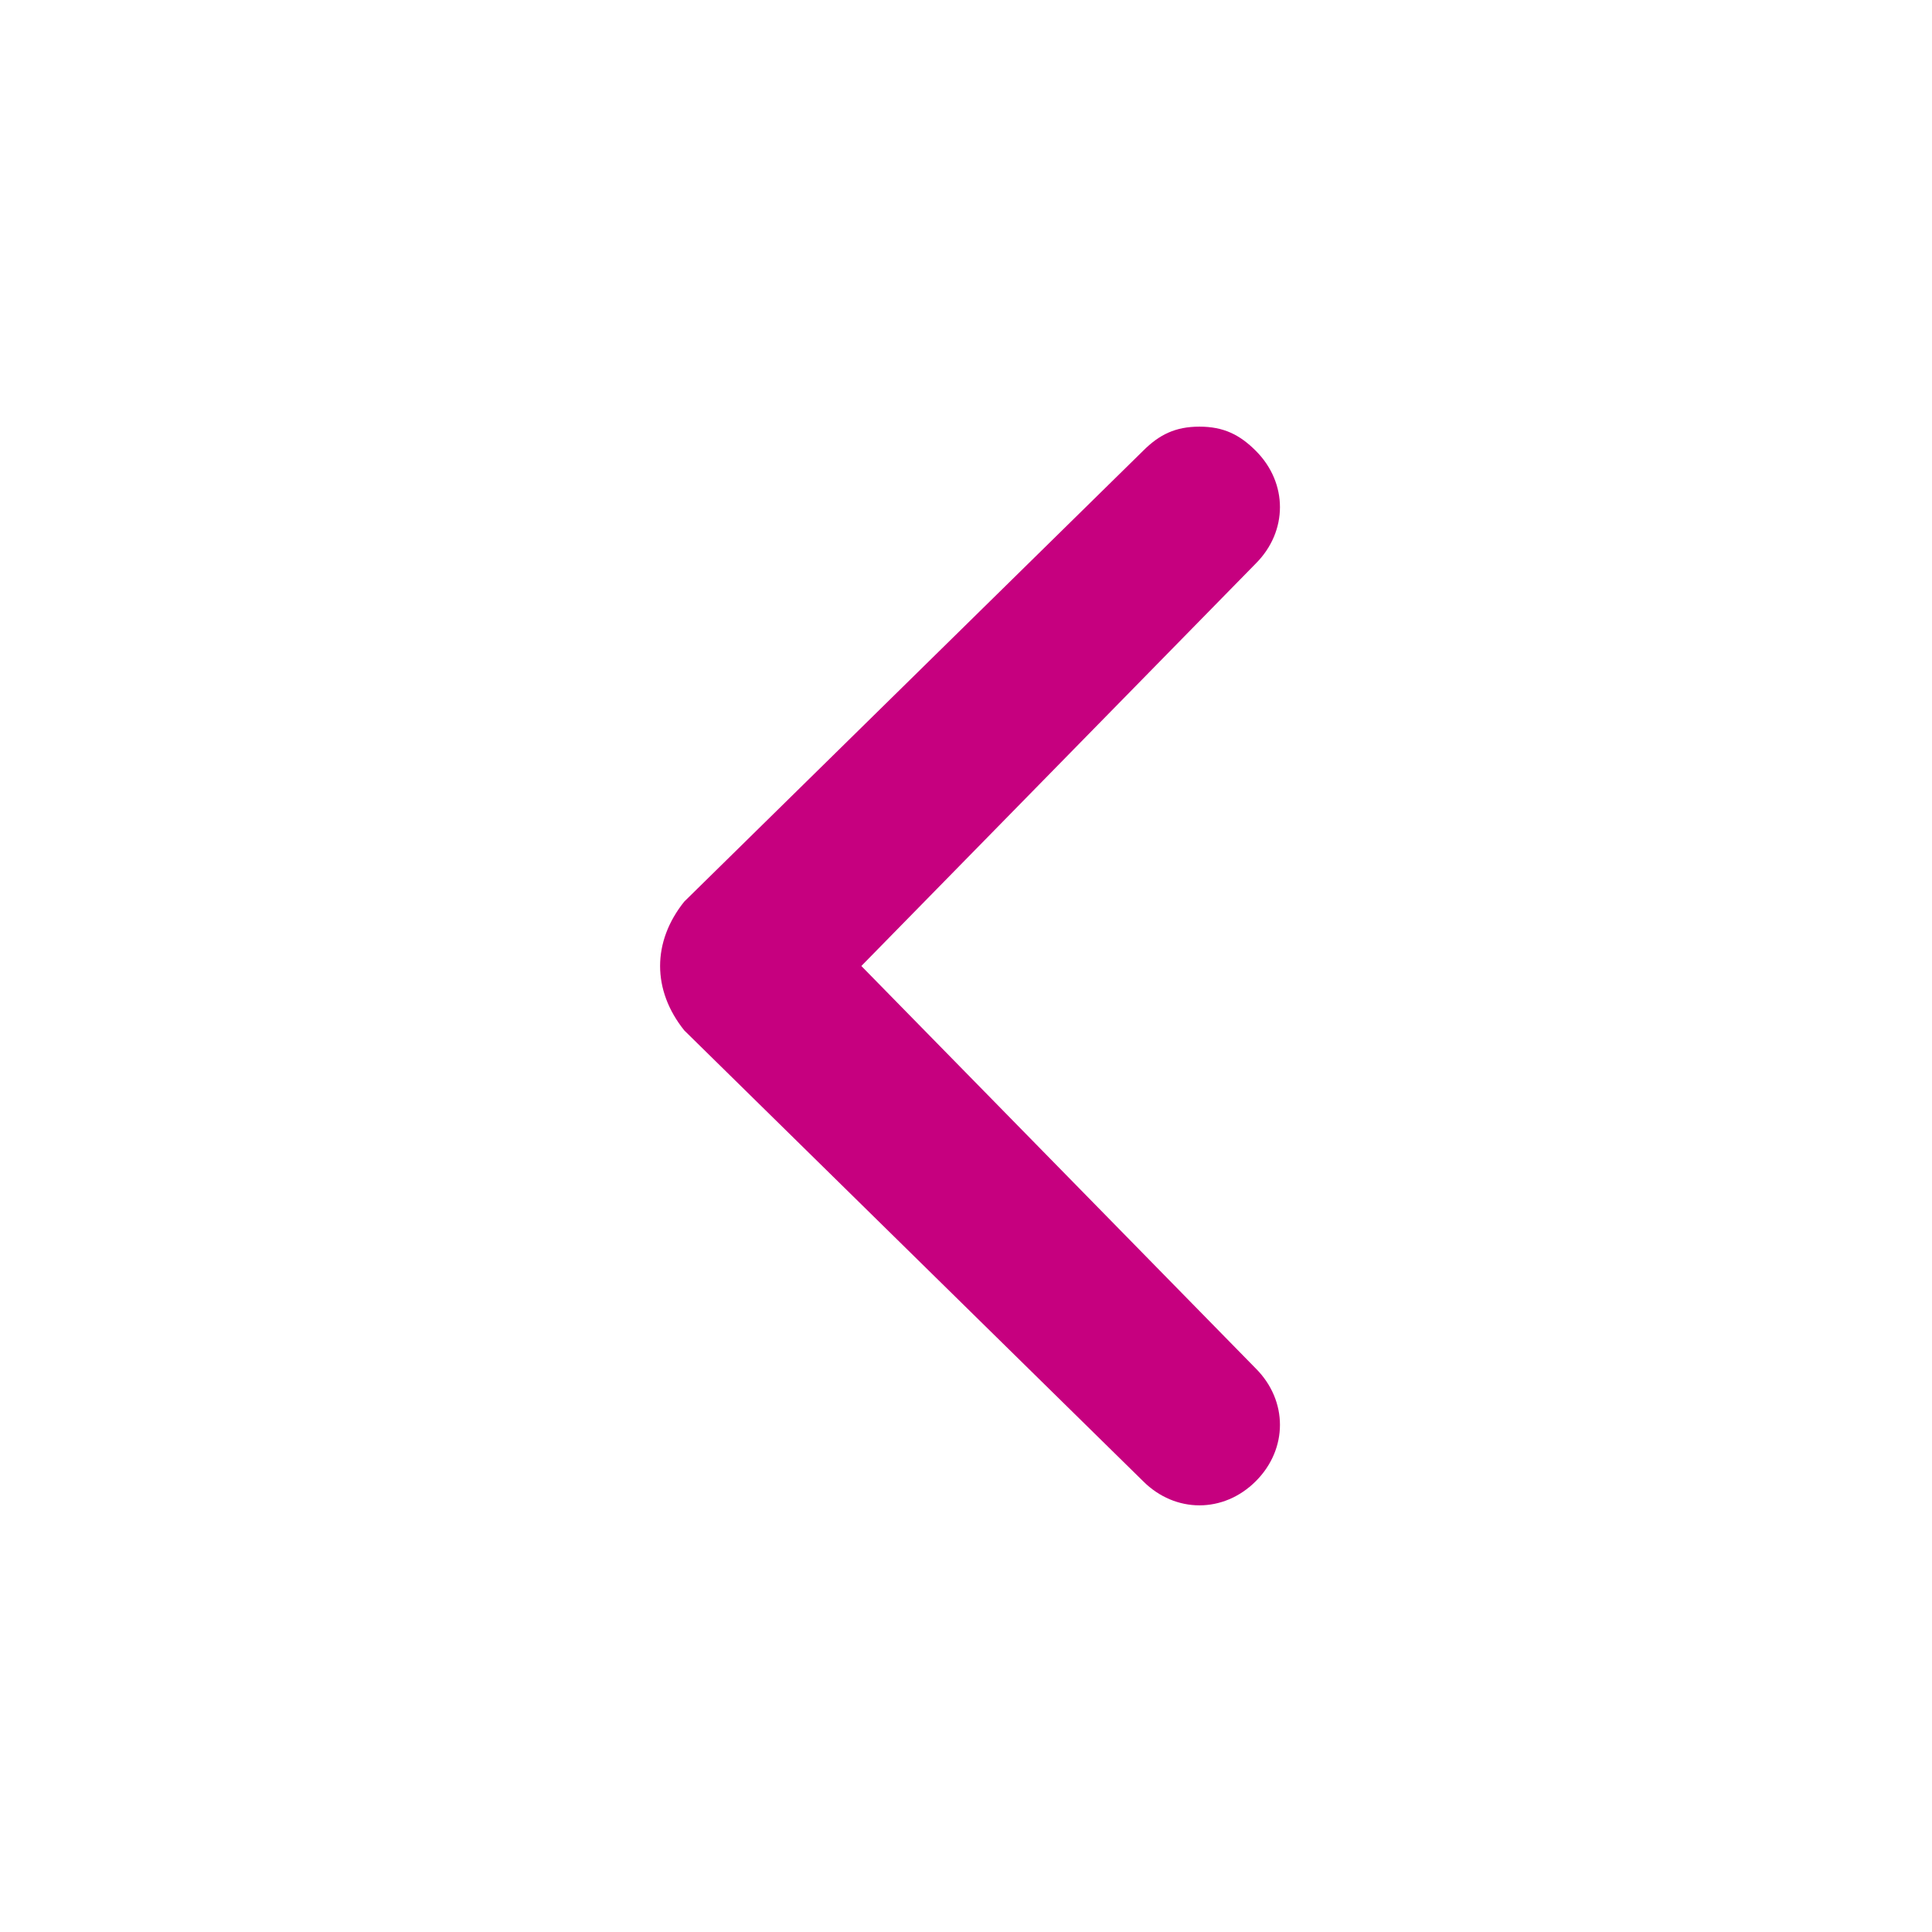 <svg width="30" height="30" viewBox="0 0 30 30" fill="none" xmlns="http://www.w3.org/2000/svg">
<path d="M10.625 16L17.75 23C18.25 23.5 19 23.5 19.5 23C20 22.5 20 21.75 19.5 21.25L13.375 15L19.5 8.75C20 8.25 20 7.5 19.5 7C19.25 6.75 19 6.625 18.625 6.625C18.25 6.625 18 6.75 17.75 7L10.625 14C10.125 14.625 10.125 15.375 10.625 16C10.625 15.875 10.625 15.875 10.625 16Z" fill="#C6007F"/>
</svg>
